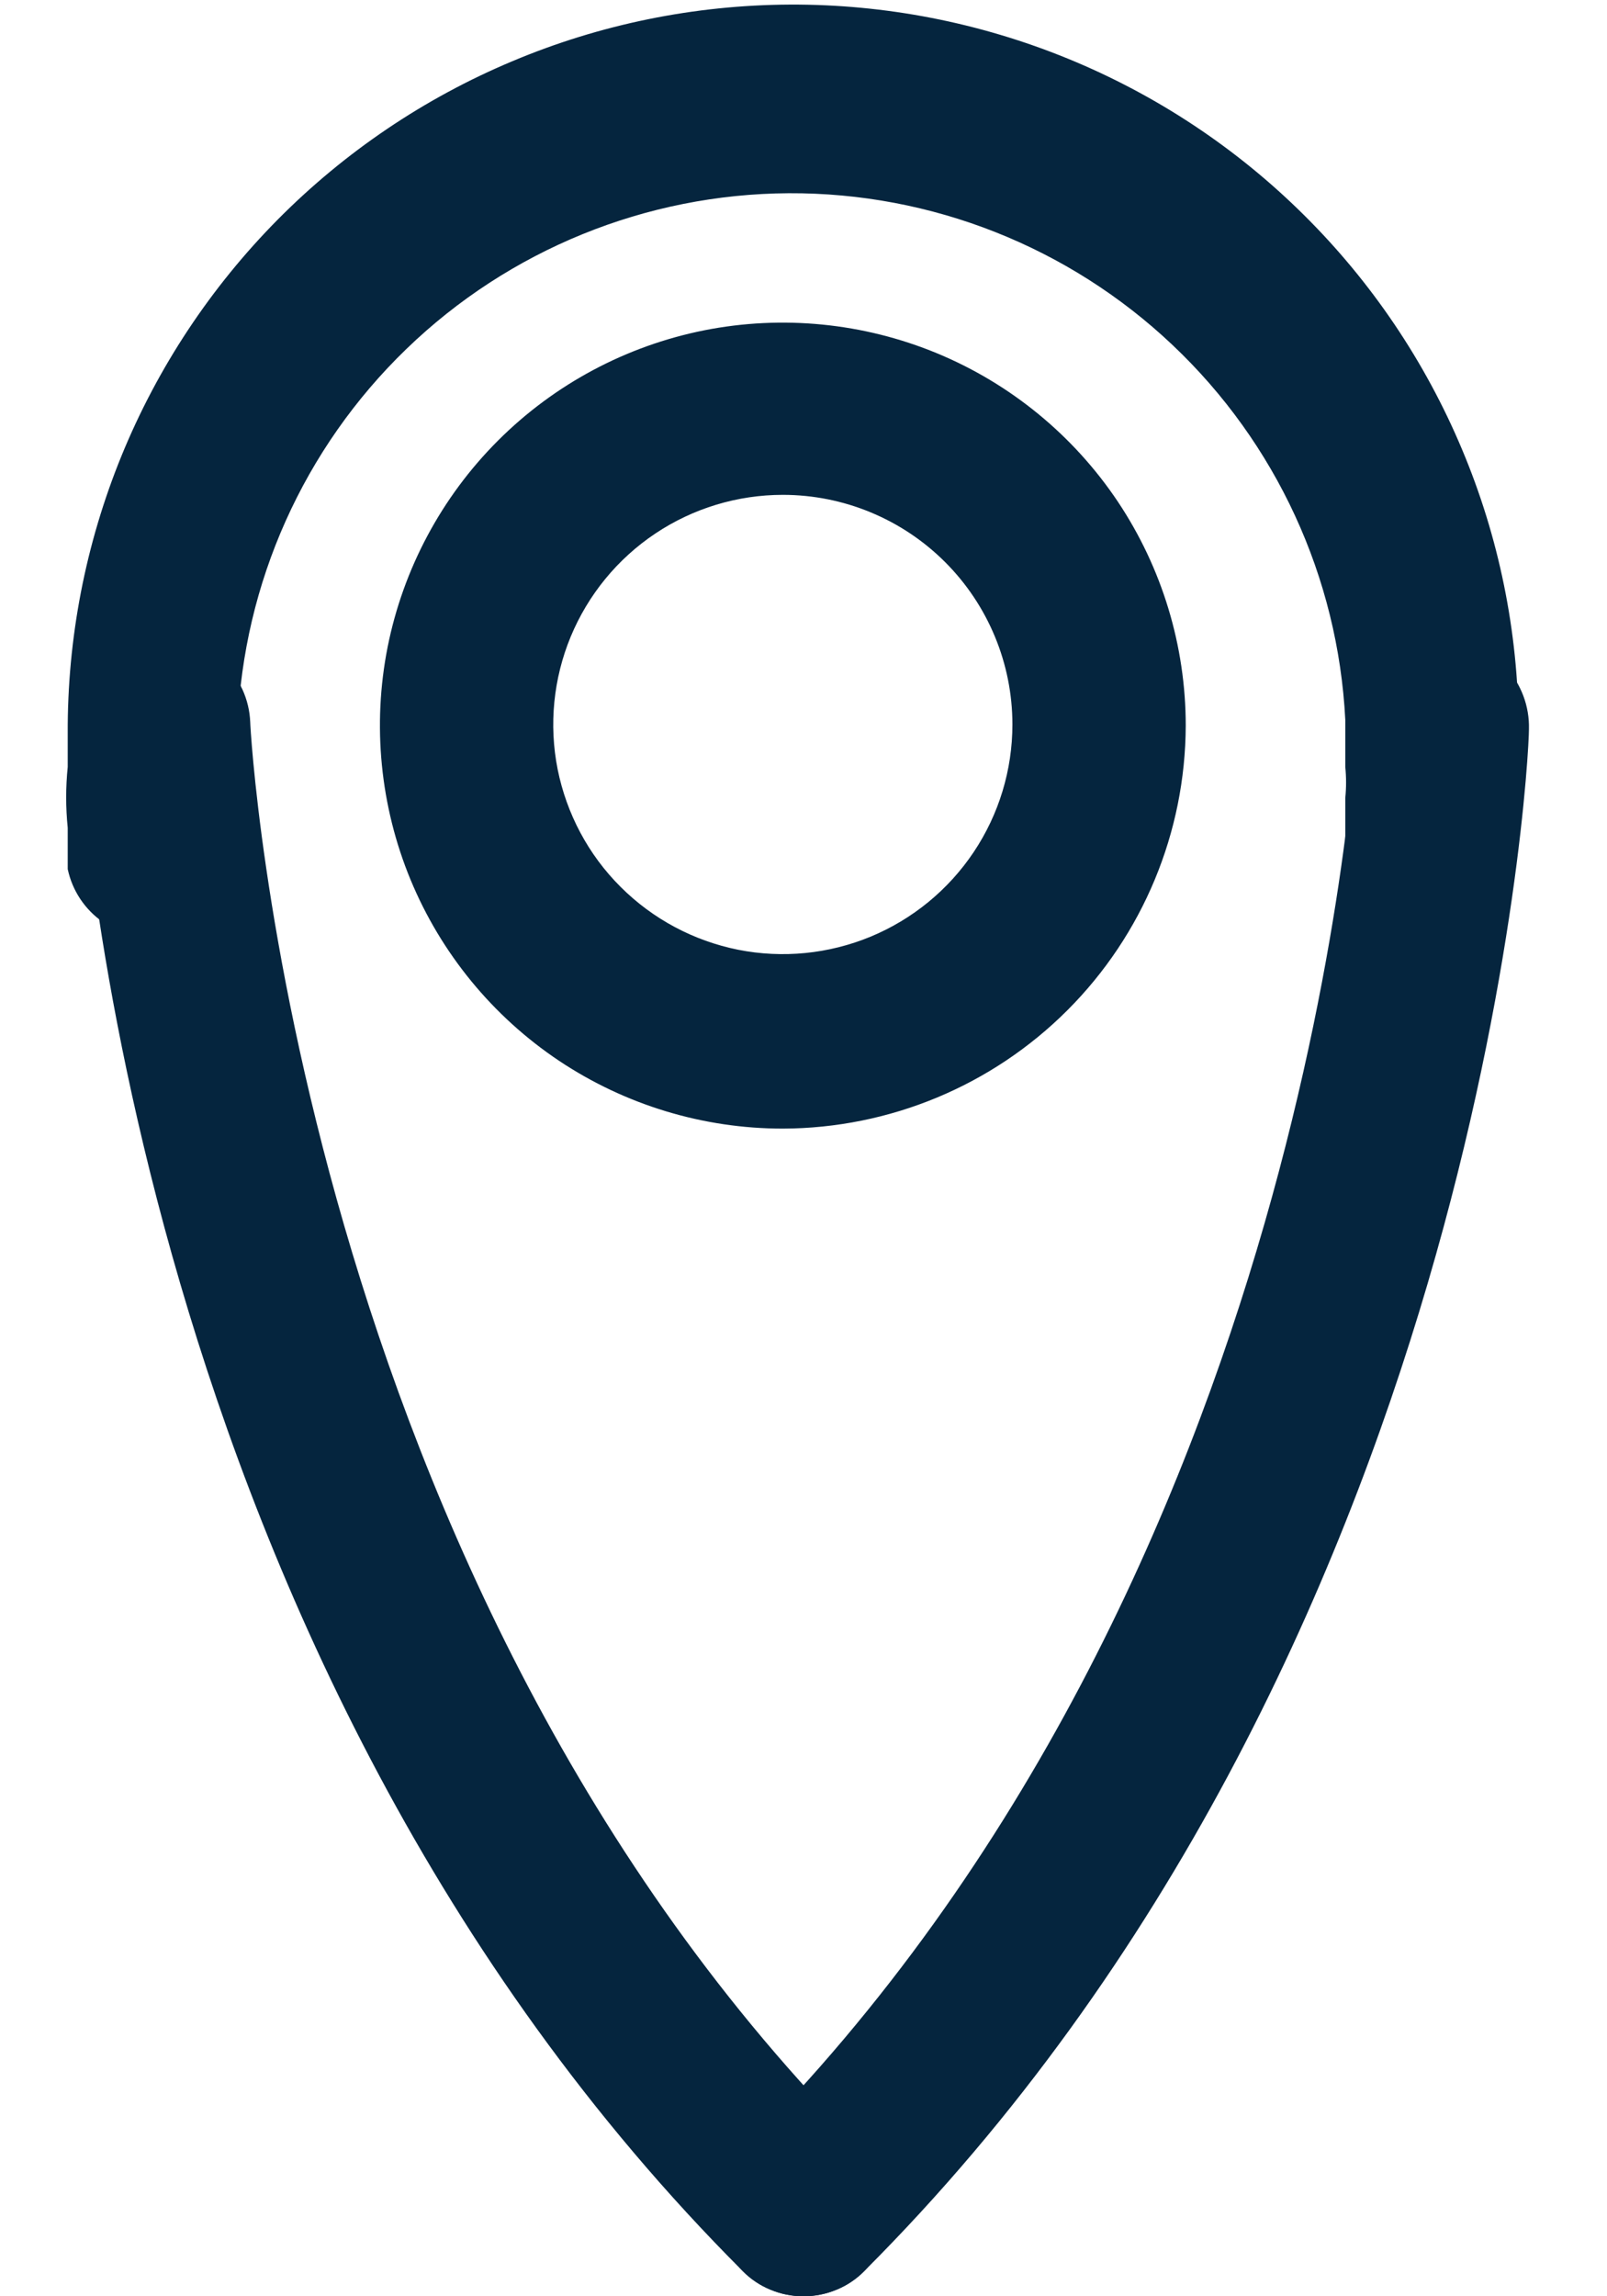 <svg xmlns="http://www.w3.org/2000/svg" width="14" height="20" viewBox="0 0 14 20" fill="none">
  <path d="M6.82 9.83C6.126 9.83 5.447 9.624 4.87 9.239C4.293 8.853 3.843 8.305 3.577 7.663C3.312 7.022 3.242 6.316 3.377 5.635C3.513 4.954 3.847 4.329 4.338 3.838C4.829 3.347 5.454 3.013 6.135 2.877C6.816 2.742 7.522 2.812 8.163 3.077C8.805 3.343 9.353 3.793 9.739 4.37C10.124 4.947 10.33 5.626 10.33 6.32C10.327 7.25 9.957 8.141 9.299 8.799C8.641 9.457 7.75 9.827 6.82 9.83ZM6.82 4.31C6.425 4.31 6.038 4.427 5.709 4.647C5.38 4.867 5.124 5.179 4.972 5.545C4.821 5.91 4.781 6.312 4.858 6.7C4.936 7.088 5.126 7.445 5.406 7.724C5.686 8.004 6.042 8.194 6.43 8.272C6.818 8.349 7.22 8.309 7.585 8.158C7.951 8.006 8.263 7.75 8.483 7.421C8.703 7.092 8.82 6.706 8.82 6.31C8.82 5.78 8.609 5.271 8.234 4.896C7.859 4.521 7.35 4.31 6.82 4.31Z" fill="#05253E"/>
  <path d="M12.46 8.19H12.35C12.252 8.177 12.158 8.144 12.073 8.094C11.989 8.043 11.915 7.977 11.856 7.898C11.797 7.818 11.755 7.728 11.732 7.633C11.708 7.537 11.704 7.437 11.72 7.34V7.19V6.95C11.729 6.86 11.729 6.77 11.72 6.68C11.72 6.41 11.72 6.27 11.72 6.27C11.657 5.028 11.118 3.859 10.215 3.005C9.312 2.15 8.114 1.677 6.871 1.683C5.628 1.69 4.435 2.175 3.541 3.039C2.646 3.903 2.12 5.078 2.07 6.32C2.07 6.32 2.07 6.45 2.07 6.64C2.062 6.73 2.062 6.82 2.07 6.91C2.07 7.02 2.07 7.1 2.07 7.19V7.34C2.089 7.531 2.034 7.722 1.917 7.874C1.799 8.025 1.628 8.126 1.439 8.156C1.249 8.185 1.056 8.141 0.898 8.032C0.74 7.923 0.63 7.758 0.59 7.57V7.21C0.572 7.034 0.572 6.856 0.59 6.68V6.39C0.586 5.56 0.745 4.738 1.059 3.969C1.373 3.201 1.836 2.502 2.42 1.912C3.004 1.323 3.698 0.854 4.464 0.533C5.229 0.211 6.05 0.044 6.88 0.04C7.71 0.036 8.532 0.196 9.301 0.51C10.069 0.824 10.768 1.286 11.357 1.87C11.947 2.454 12.416 3.149 12.737 3.914C13.059 4.679 13.226 5.5 13.23 6.33C13.23 6.41 13.23 6.52 13.23 6.71C13.229 6.892 13.209 7.073 13.17 7.25V7.57C13.14 7.739 13.054 7.893 12.924 8.006C12.795 8.118 12.631 8.184 12.46 8.19Z" fill="#05253E"/>
  <path d="M7 20C6.901 20 6.804 19.981 6.713 19.943C6.622 19.906 6.539 19.85 6.47 19.78C1.1 14.41 0.7 6.68 0.68 6.35C0.674 6.152 0.747 5.959 0.881 5.813C1.016 5.668 1.202 5.58 1.4 5.57C1.498 5.566 1.597 5.581 1.689 5.615C1.782 5.649 1.867 5.701 1.939 5.768C2.012 5.835 2.07 5.916 2.112 6.005C2.153 6.095 2.176 6.191 2.18 6.29C2.18 6.36 2.58 13.77 7.53 18.72C7.67 18.861 7.749 19.051 7.749 19.25C7.749 19.449 7.67 19.639 7.53 19.78C7.461 19.85 7.378 19.906 7.287 19.943C7.196 19.981 7.099 20 7 20Z" fill="#05253E"/>
  <path d="M7 20C6.901 20 6.804 19.981 6.713 19.943C6.622 19.906 6.539 19.85 6.47 19.78C6.329 19.639 6.25 19.449 6.25 19.25C6.25 19.051 6.329 18.861 6.47 18.72C11.47 13.72 11.81 6.36 11.82 6.29C11.824 6.191 11.847 6.095 11.888 6.005C11.93 5.916 11.988 5.835 12.06 5.768C12.133 5.701 12.218 5.649 12.31 5.615C12.403 5.581 12.501 5.566 12.6 5.57C12.798 5.58 12.984 5.668 13.119 5.813C13.253 5.959 13.325 6.152 13.32 6.35C13.32 6.68 12.9 14.41 7.53 19.78C7.461 19.85 7.378 19.906 7.287 19.943C7.196 19.981 7.098 20 7 20Z" fill="#05253E"/>
</svg>